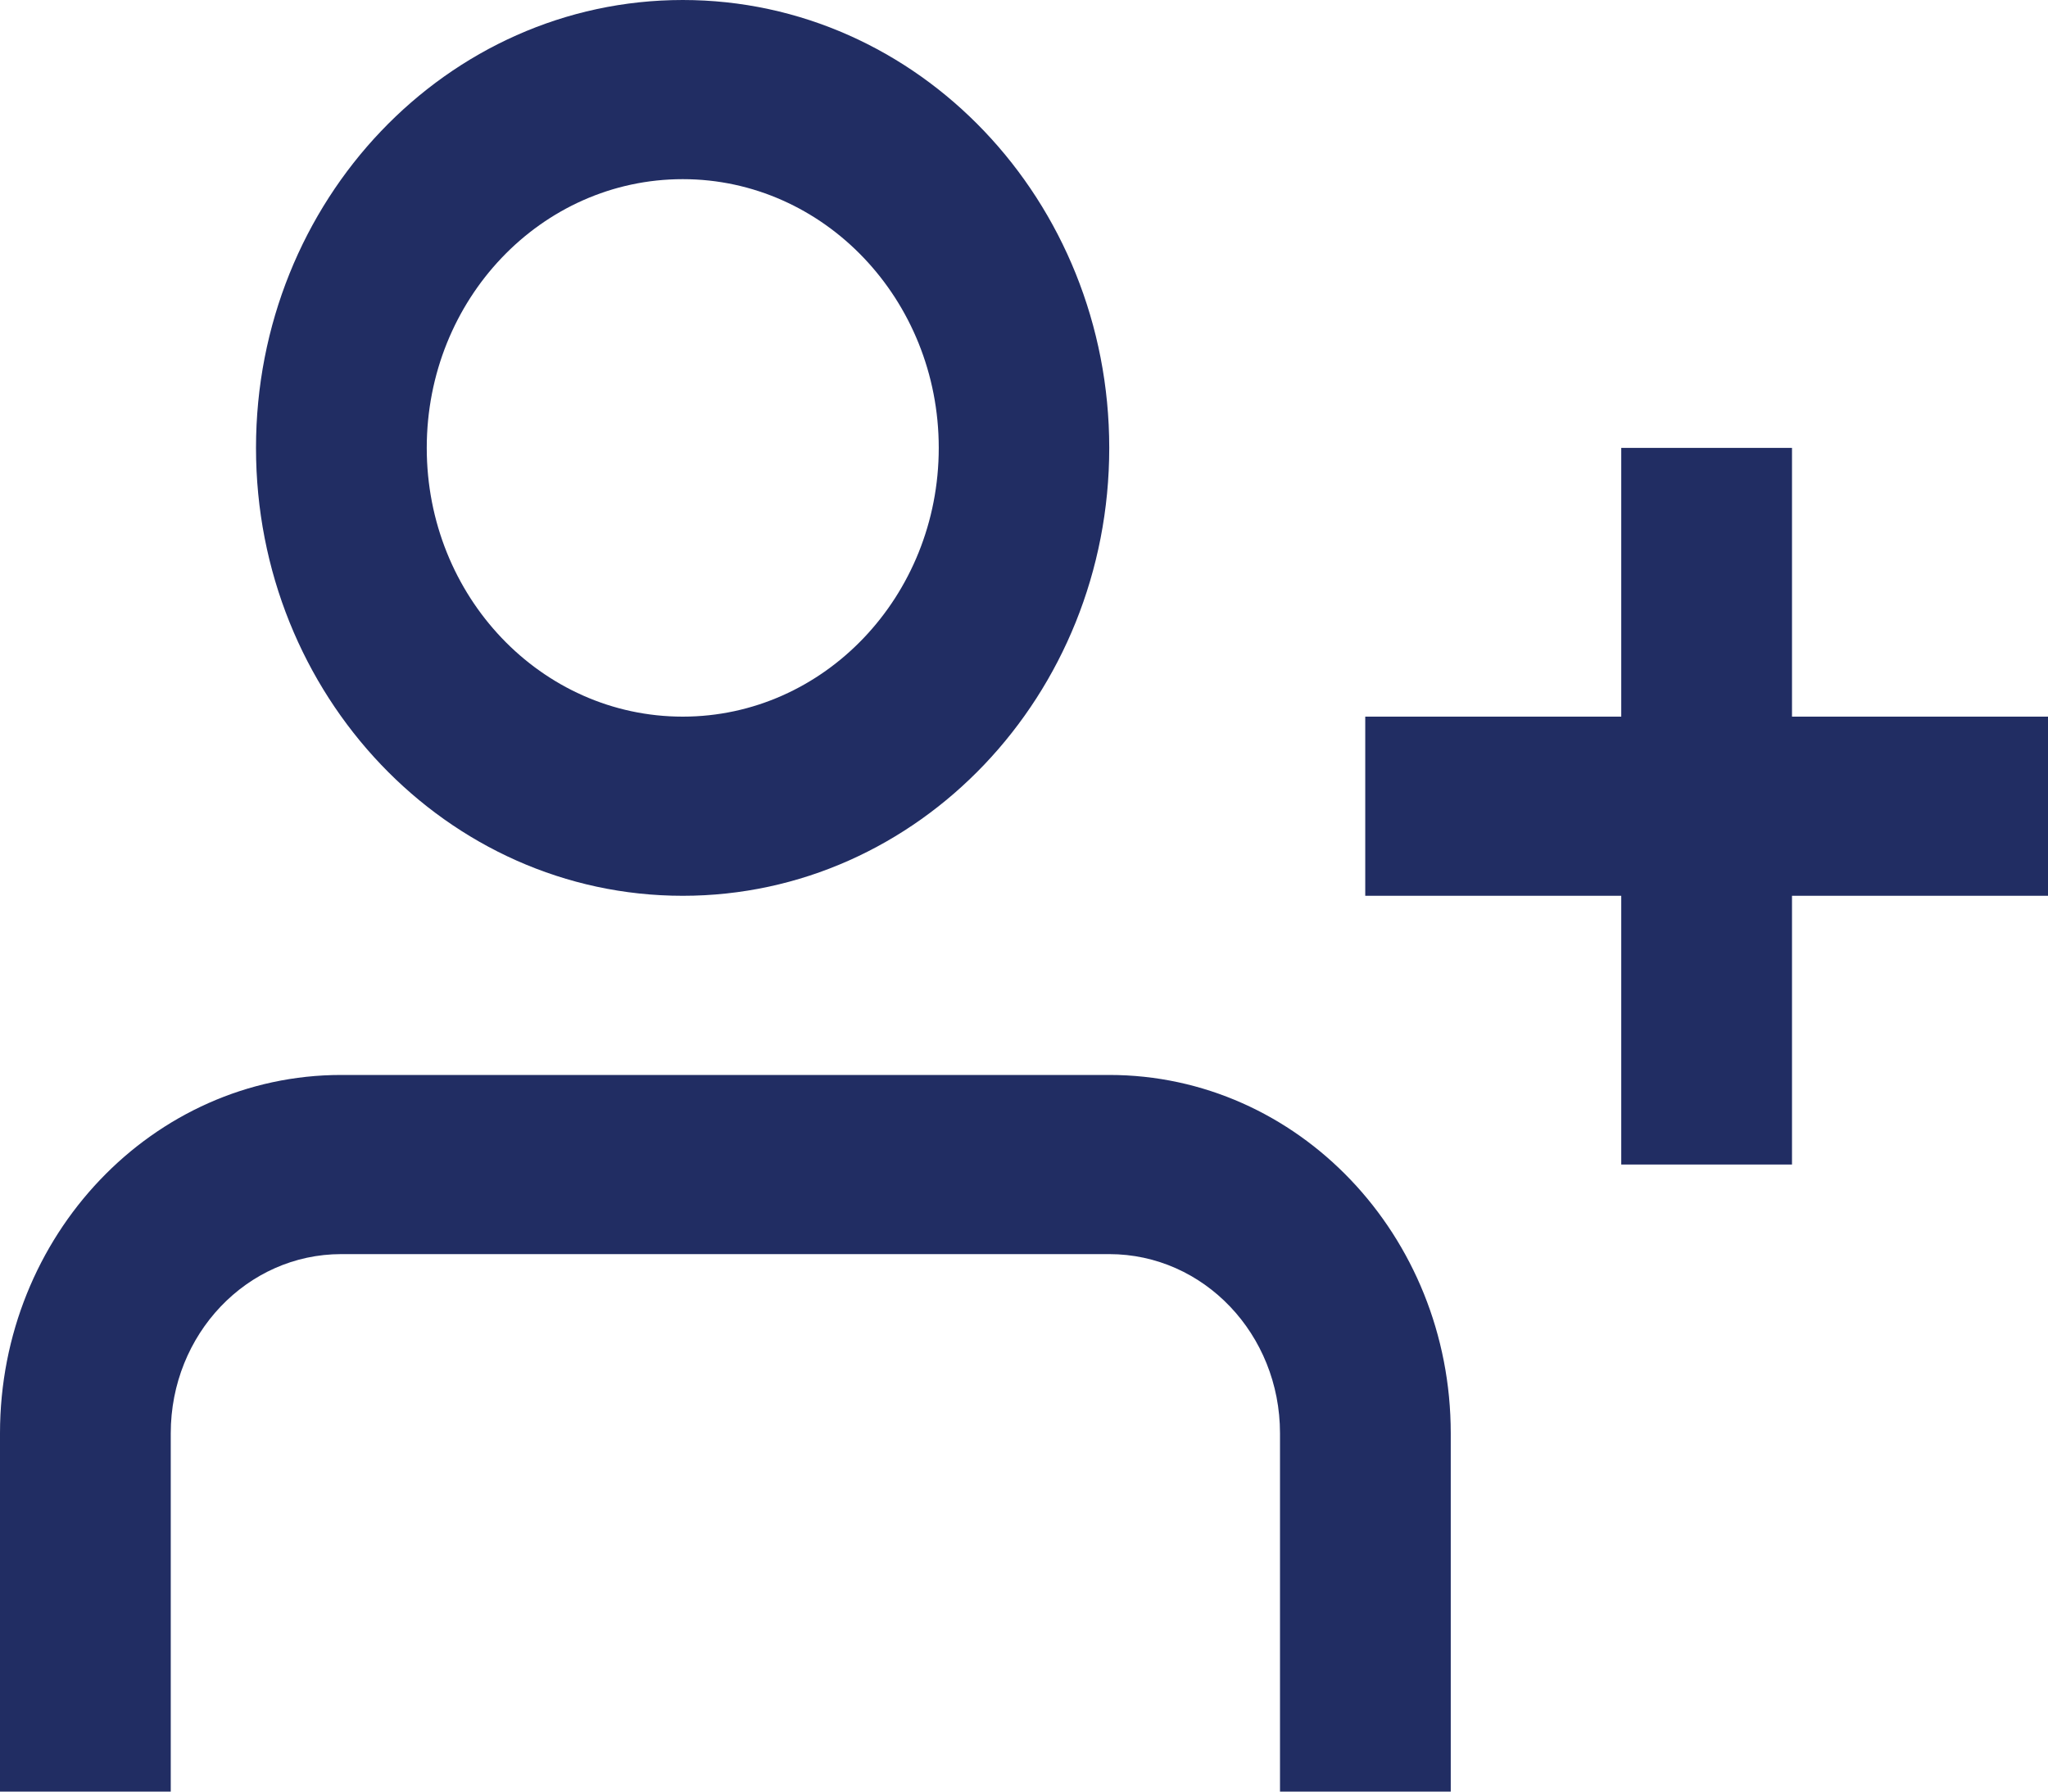 <svg width="8" height="7" viewBox="0 0 8 7" fill="none" xmlns="http://www.w3.org/2000/svg">
<path fill-rule="evenodd" clip-rule="evenodd" d="M2.667 0.7C2.114 0.7 1.667 1.17 1.667 1.75C1.667 2.33 2.114 2.8 2.667 2.8C3.219 2.8 3.667 2.33 3.667 1.75C3.667 1.17 3.219 0.7 2.667 0.7ZM1 1.75C1 0.784 1.746 0 2.667 0C3.587 0 4.333 0.784 4.333 1.75C4.333 2.716 3.587 3.5 2.667 3.5C1.746 3.5 1 2.716 1 1.75ZM0.667 5.6C0.667 5.213 0.965 4.9 1.333 4.9H4.333C4.702 4.9 5 5.213 5 5.6V7H5.667V5.6C5.667 4.827 5.07 4.2 4.333 4.2H1.333C0.597 4.2 0 4.827 0 5.6V7H0.667V5.6ZM6.333 3.5H5.333V2.8H6.333V1.75H7V2.8H8V3.5H7V4.55H6.333V3.5Z" fill="#212D63"/>
</svg>
